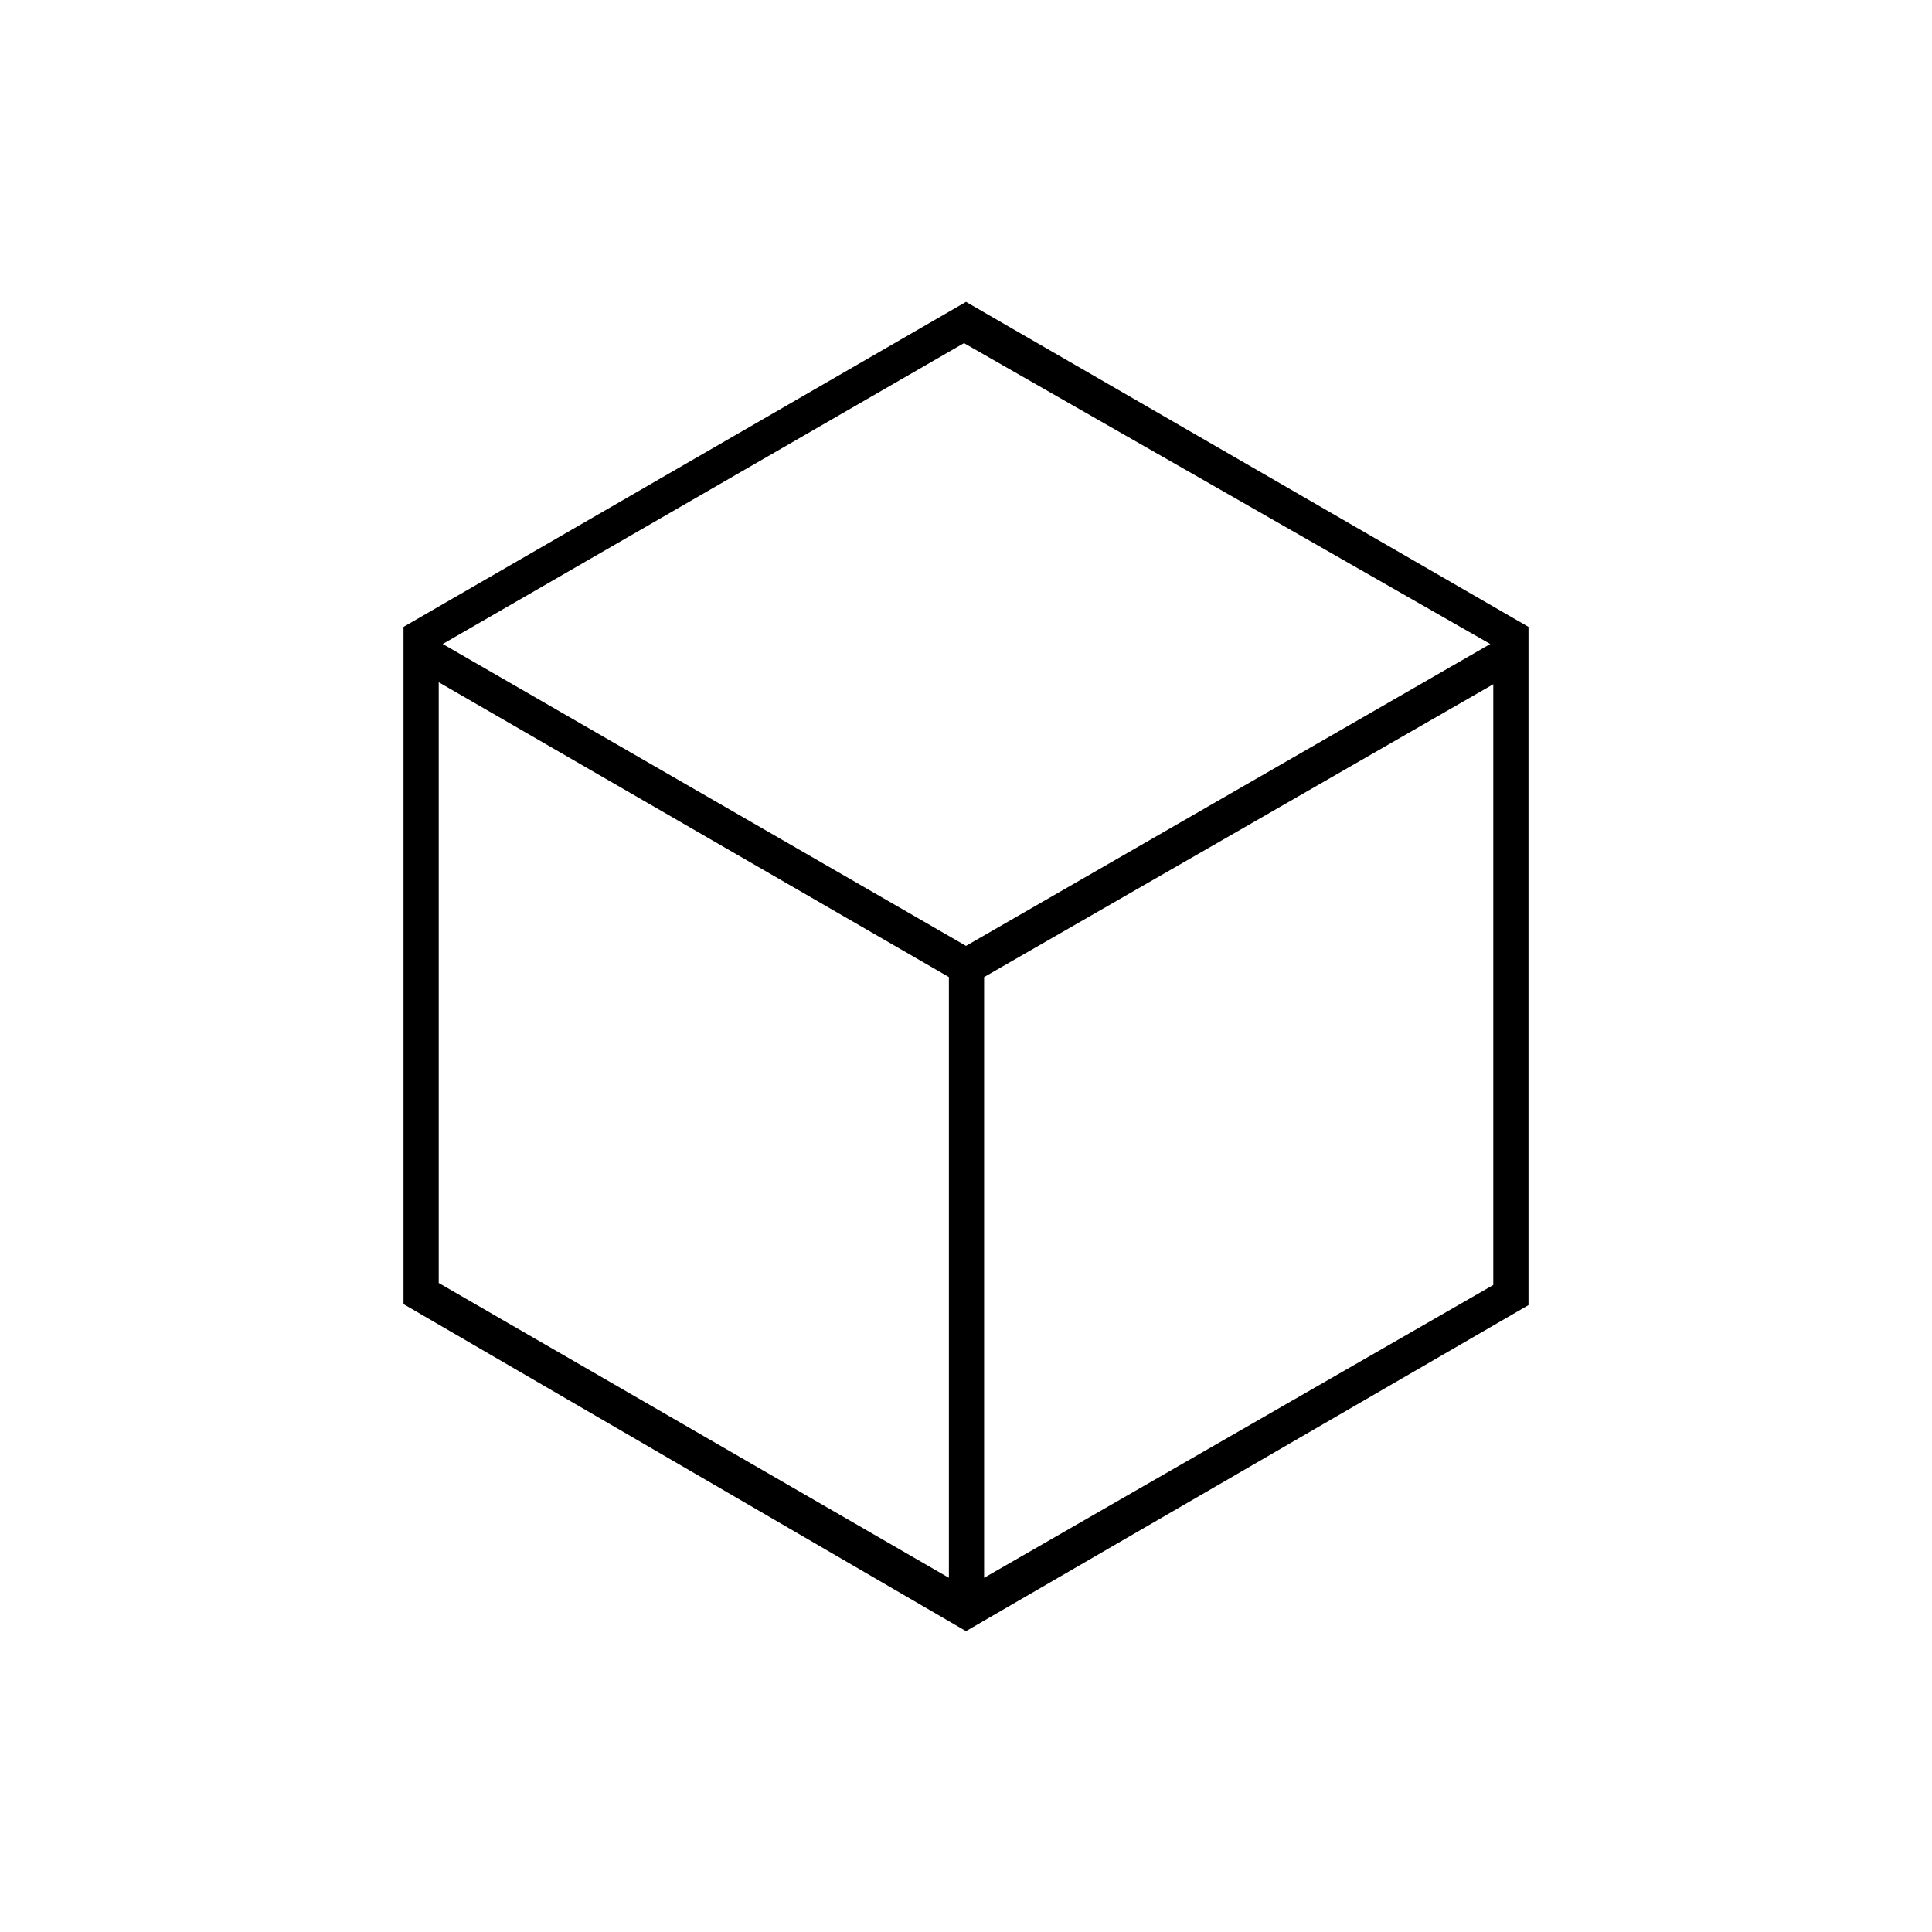 <svg xmlns="http://www.w3.org/2000/svg" height="20" viewBox="0 -960 960 960" width="20"><path d="M471.5-176v-298.5L218-621v298.5L471.5-176Zm17.5 0 253-145.5V-620L489-474.5V-176Zm-9-314 260.5-150L479-789.5 220-640l260 150ZM200.5-312v-336.5L480-810l279.5 161.5v337L480-149.5 200.5-312ZM480-480Z"/></svg>